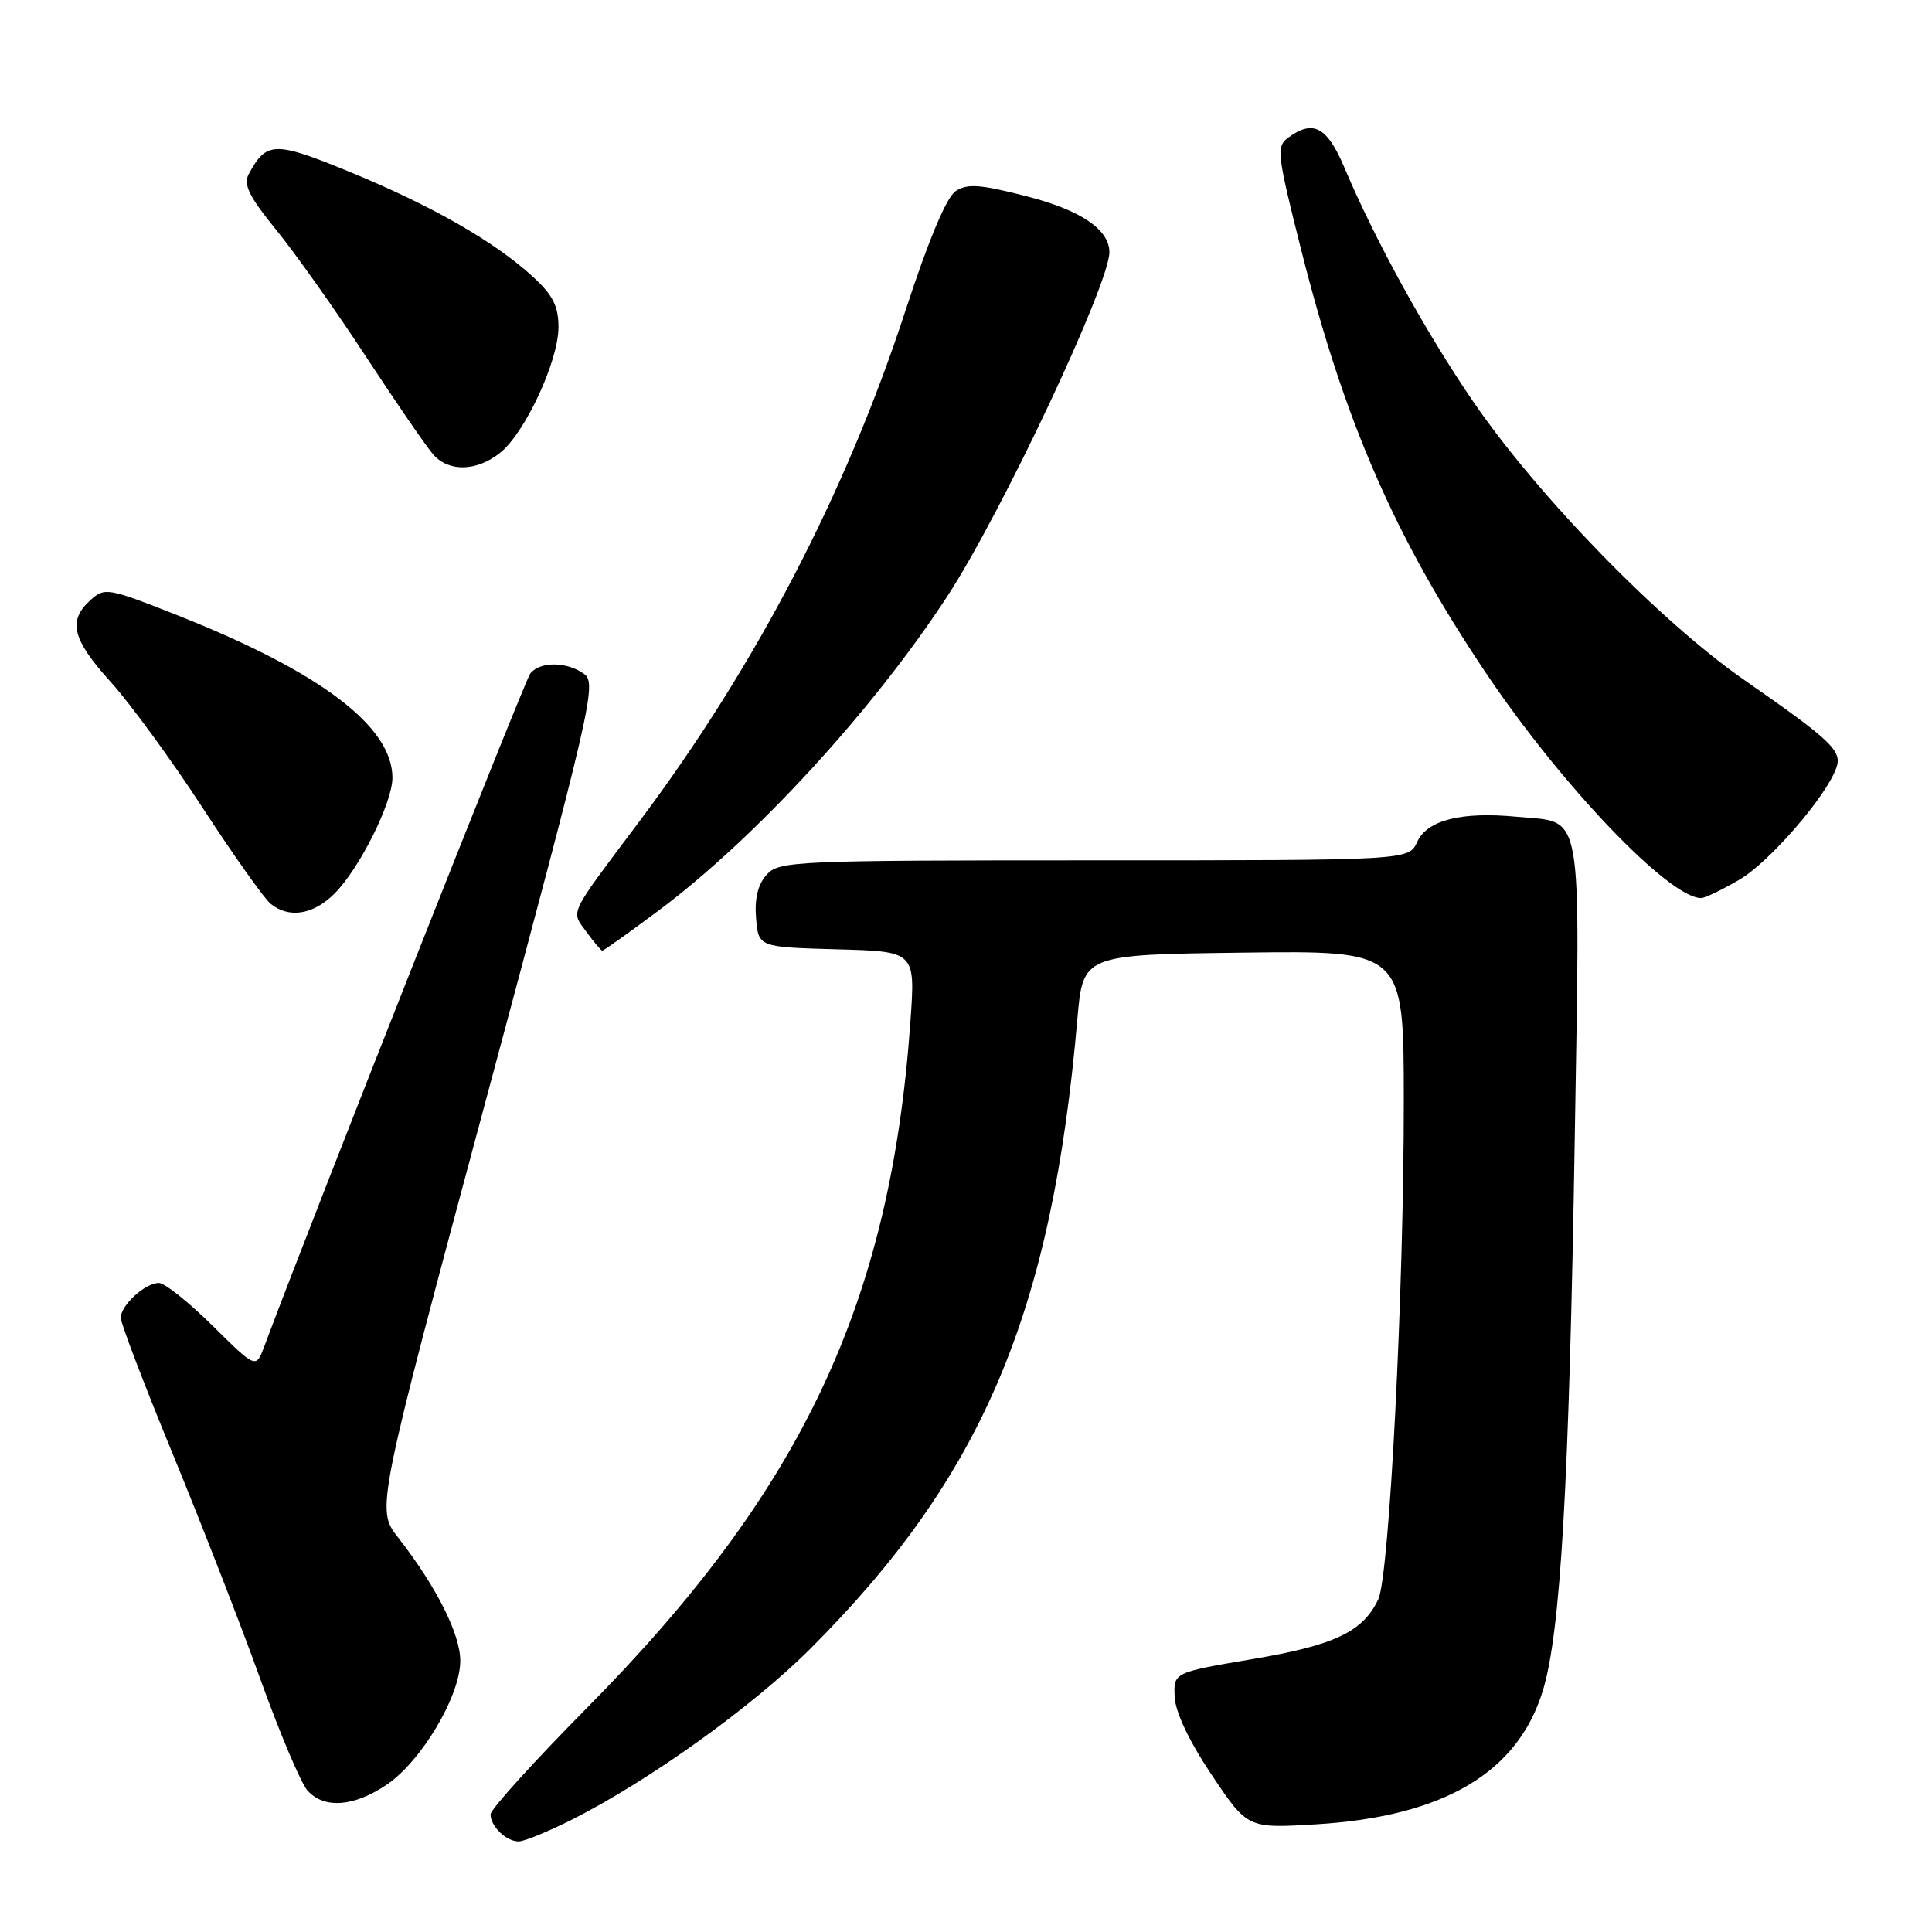 <?xml version="1.0" encoding="UTF-8" standalone="no"?>
<!DOCTYPE svg PUBLIC "-//W3C//DTD SVG 1.1//EN" "http://www.w3.org/Graphics/SVG/1.1/DTD/svg11.dtd" >
<svg xmlns="http://www.w3.org/2000/svg" xmlns:xlink="http://www.w3.org/1999/xlink" version="1.1" viewBox="0 0 256 256">
 <g >
 <path fill="currentColor"
d=" M 75.85 241.08 C 86.07 235.91 99.69 226.15 107.37 218.47 C 130.20 195.64 139.38 173.98 142.76 135.00 C 143.50 126.50 143.50 126.50 164.75 126.23 C 186.00 125.96 186.00 125.96 186.01 145.73 C 186.03 171.02 184.10 208.78 182.63 211.91 C 180.61 216.21 176.86 218.00 165.96 219.84 C 155.50 221.61 155.50 221.61 155.65 224.86 C 155.75 226.89 157.59 230.76 160.56 235.19 C 165.31 242.28 165.31 242.28 174.41 241.73 C 191.30 240.70 201.14 234.89 204.45 223.97 C 206.79 216.27 207.92 196.63 208.66 150.99 C 209.38 106.18 209.90 109.08 201.02 108.23 C 193.66 107.52 189.11 108.66 187.79 111.55 C 186.68 114.00 186.68 114.00 144.99 114.00 C 105.30 114.00 103.23 114.09 101.59 115.90 C 100.43 117.18 99.97 119.06 100.18 121.65 C 100.50 125.50 100.50 125.50 110.90 125.79 C 121.29 126.07 121.29 126.07 120.64 135.29 C 118.01 172.64 106.32 197.46 77.75 226.33 C 70.74 233.42 65.00 239.76 65.00 240.41 C 65.00 242.00 67.08 244.00 68.73 244.00 C 69.46 244.00 72.66 242.68 75.85 241.08 Z  M 51.27 236.46 C 55.86 233.34 60.98 224.72 60.99 220.09 C 61.00 216.54 57.82 210.22 52.76 203.74 C 49.82 199.99 49.82 199.99 64.51 145.30 C 78.34 93.81 79.10 90.54 77.41 89.31 C 75.14 87.65 71.54 87.62 70.26 89.25 C 69.52 90.20 41.51 161.05 35.01 178.43 C 33.92 181.35 33.92 181.35 28.18 175.68 C 25.02 172.55 21.82 170.00 21.05 170.00 C 19.23 170.00 16.00 172.95 16.00 174.62 C 16.00 175.34 19.11 183.48 22.91 192.71 C 26.71 201.95 31.93 215.35 34.50 222.50 C 37.07 229.65 39.88 236.29 40.74 237.25 C 42.95 239.72 46.91 239.42 51.27 236.46 Z  M 87.30 120.63 C 100.05 111.12 115.66 94.12 125.53 79.00 C 132.70 68.02 147.00 37.65 147.00 33.42 C 147.00 30.41 143.20 27.84 136.01 26.00 C 129.86 24.42 128.18 24.30 126.62 25.33 C 125.41 26.14 123.02 31.83 119.98 41.16 C 112.10 65.30 100.11 88.32 84.72 108.84 C 75.20 121.54 75.63 120.62 77.70 123.47 C 78.69 124.83 79.64 125.95 79.80 125.97 C 79.97 125.99 83.35 123.58 87.30 120.63 Z  M 44.32 118.41 C 47.64 115.09 52.00 106.36 52.00 103.05 C 51.99 96.24 42.43 89.02 23.52 81.53 C 14.27 77.87 13.87 77.81 11.97 79.53 C 8.96 82.25 9.57 84.73 14.66 90.35 C 17.22 93.18 22.70 100.67 26.82 107.00 C 30.94 113.33 35.01 119.06 35.85 119.75 C 38.28 121.73 41.51 121.22 44.32 118.41 Z  M 230.50 116.55 C 234.46 114.23 241.99 105.54 243.33 101.73 C 244.12 99.50 242.71 98.16 231.14 90.11 C 219.94 82.33 203.77 65.72 195.22 53.23 C 188.94 44.07 182.22 31.86 178.16 22.25 C 175.85 16.78 174.01 15.80 170.68 18.25 C 169.10 19.41 169.22 20.45 172.40 33.05 C 178.18 55.95 184.80 71.15 196.85 89.11 C 206.89 104.07 221.14 118.98 225.41 119.00 C 225.91 119.00 228.20 117.90 230.50 116.55 Z  M 66.23 60.03 C 69.54 57.43 74.00 47.86 74.00 43.36 C 74.00 40.55 73.26 39.09 70.57 36.63 C 65.51 32.00 57.24 27.27 46.44 22.82 C 36.38 18.68 35.30 18.70 32.95 23.09 C 32.22 24.45 33.02 26.07 36.60 30.46 C 39.12 33.56 44.49 41.13 48.52 47.30 C 52.56 53.46 56.57 59.29 57.43 60.25 C 59.50 62.56 63.13 62.47 66.23 60.03 Z "/>
</g>
</svg>